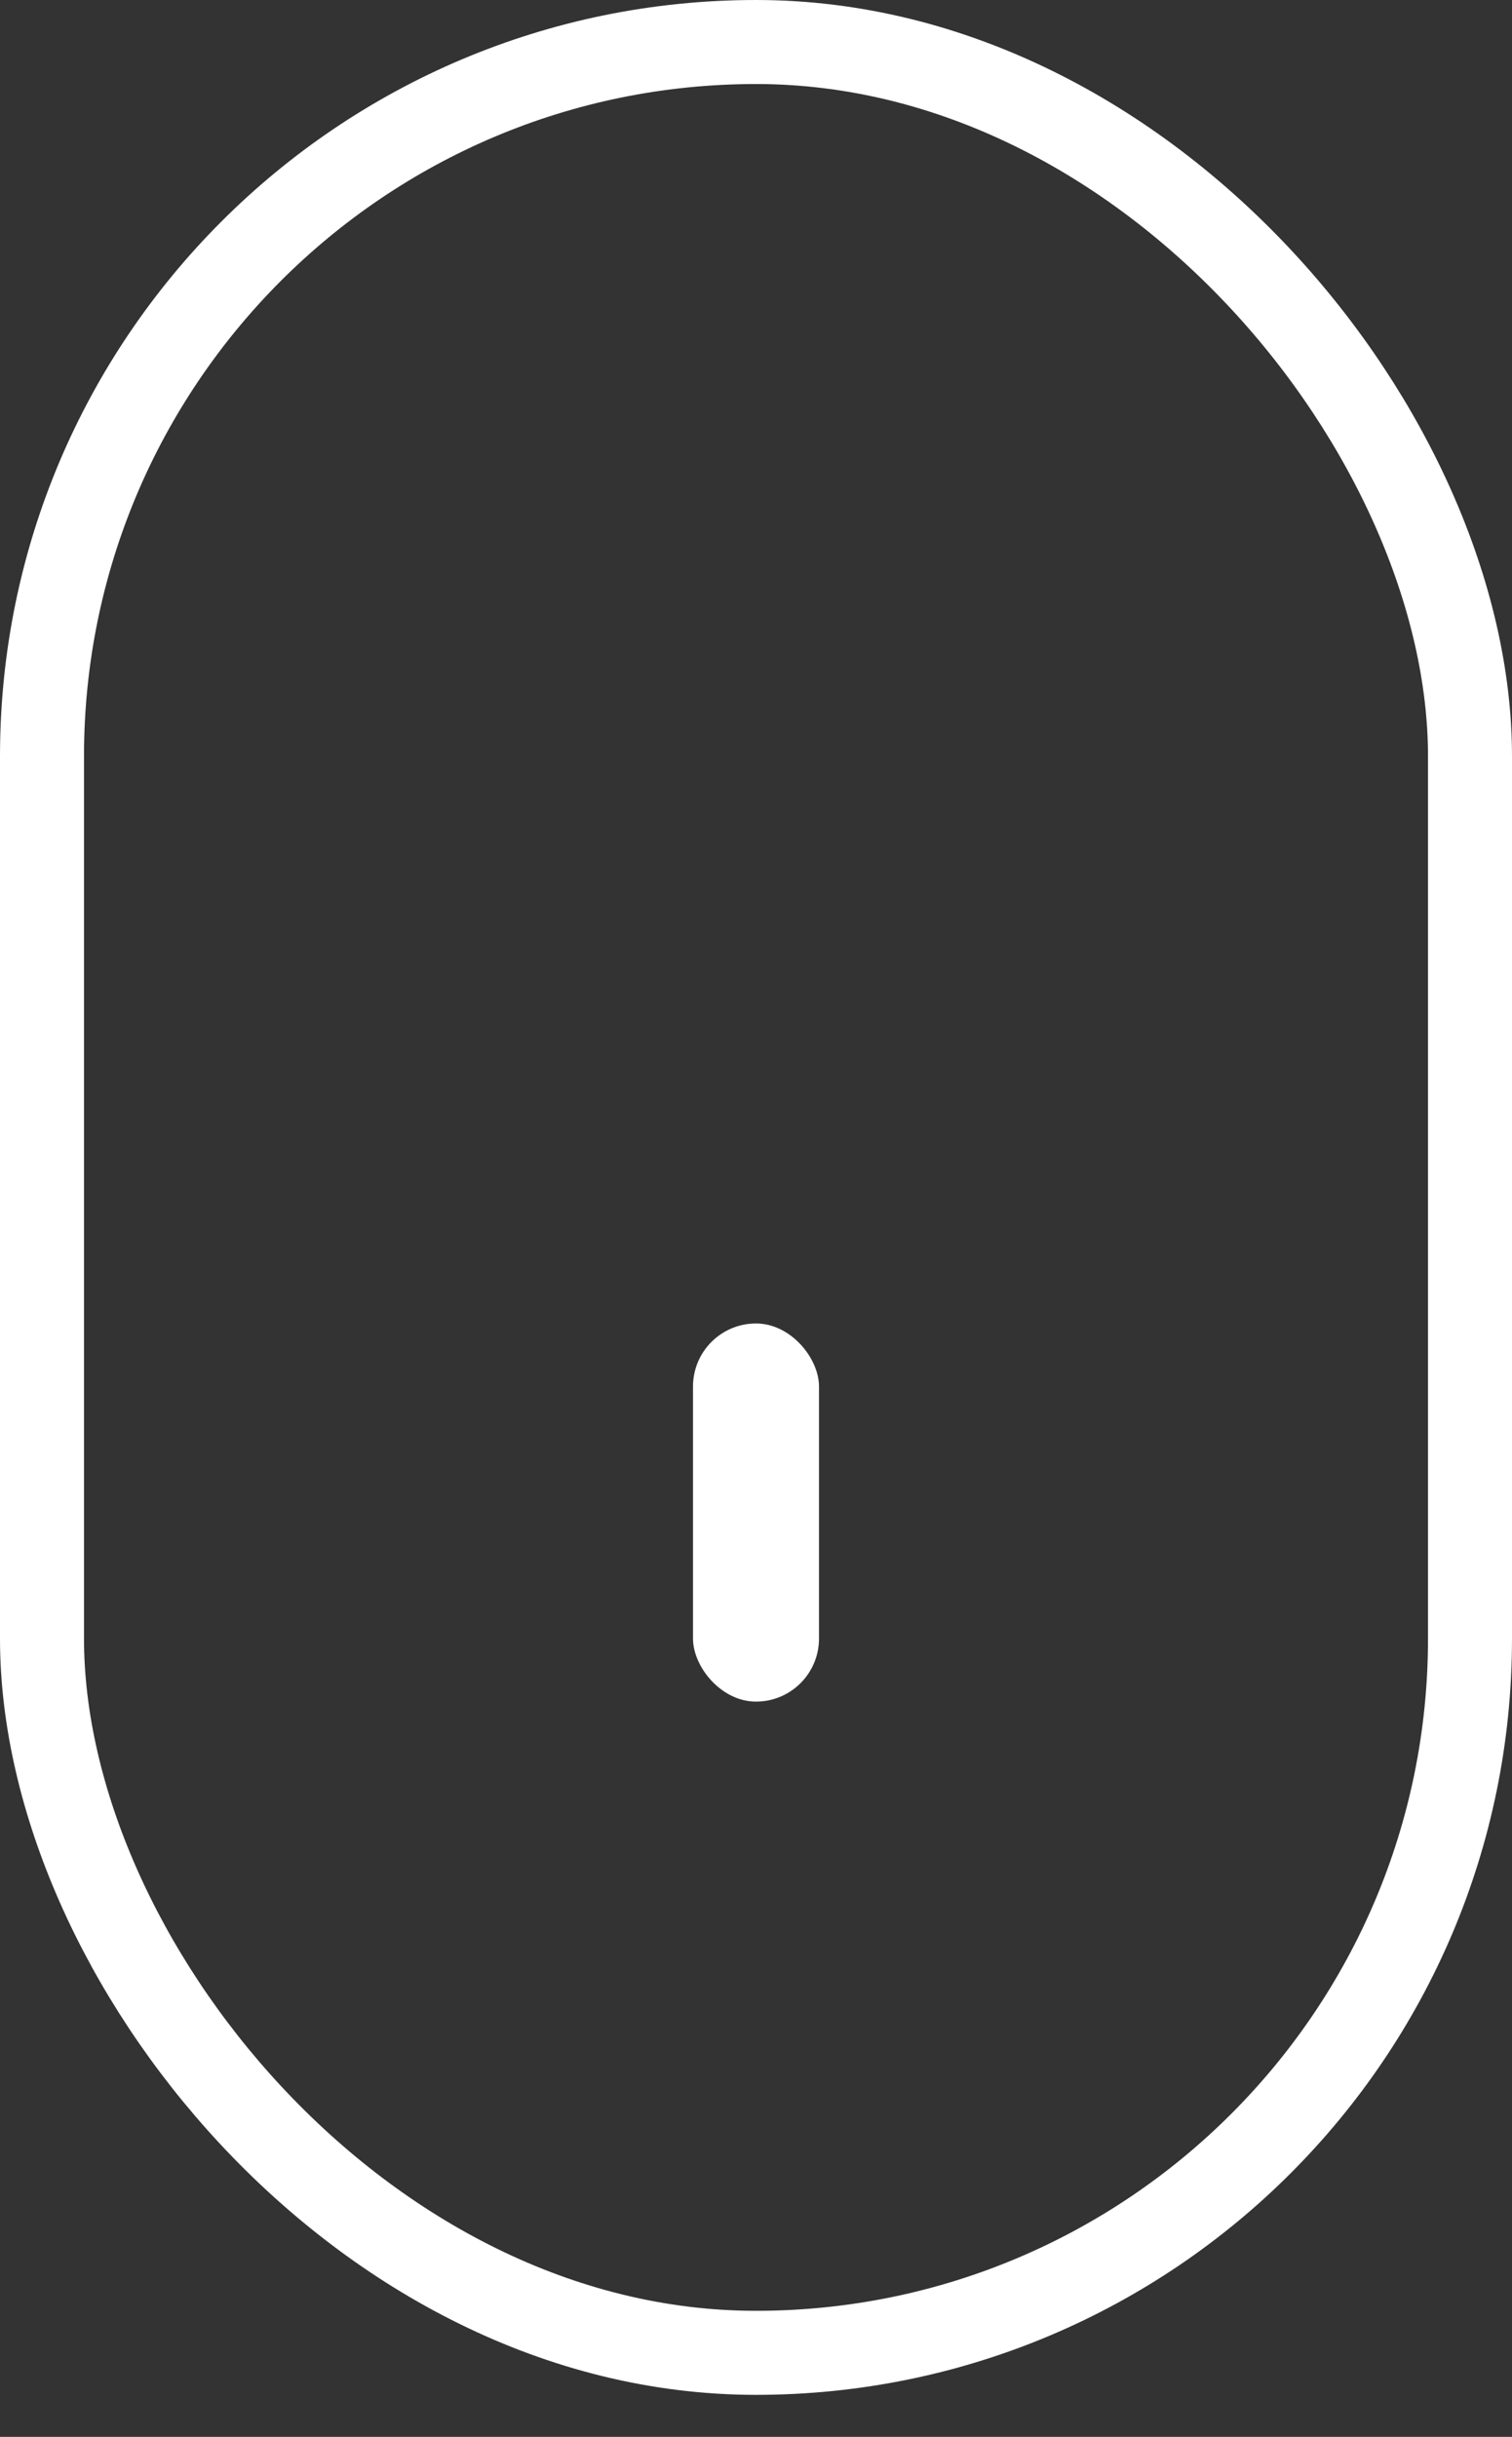 <svg width="18" height="29" viewBox="0 0 18 29" fill="none" xmlns="http://www.w3.org/2000/svg">
<rect x="0" y="0" width="18" height="29" fill="#333333" stroke="none"/>
<rect x="0.5" y="0.5" width="17" height="27.5" rx="8.5" stroke="white"/>
<rect x="8.25" y="15.75" width="1.5" height="4.5" rx="0.75" fill="white"/>
</svg>
